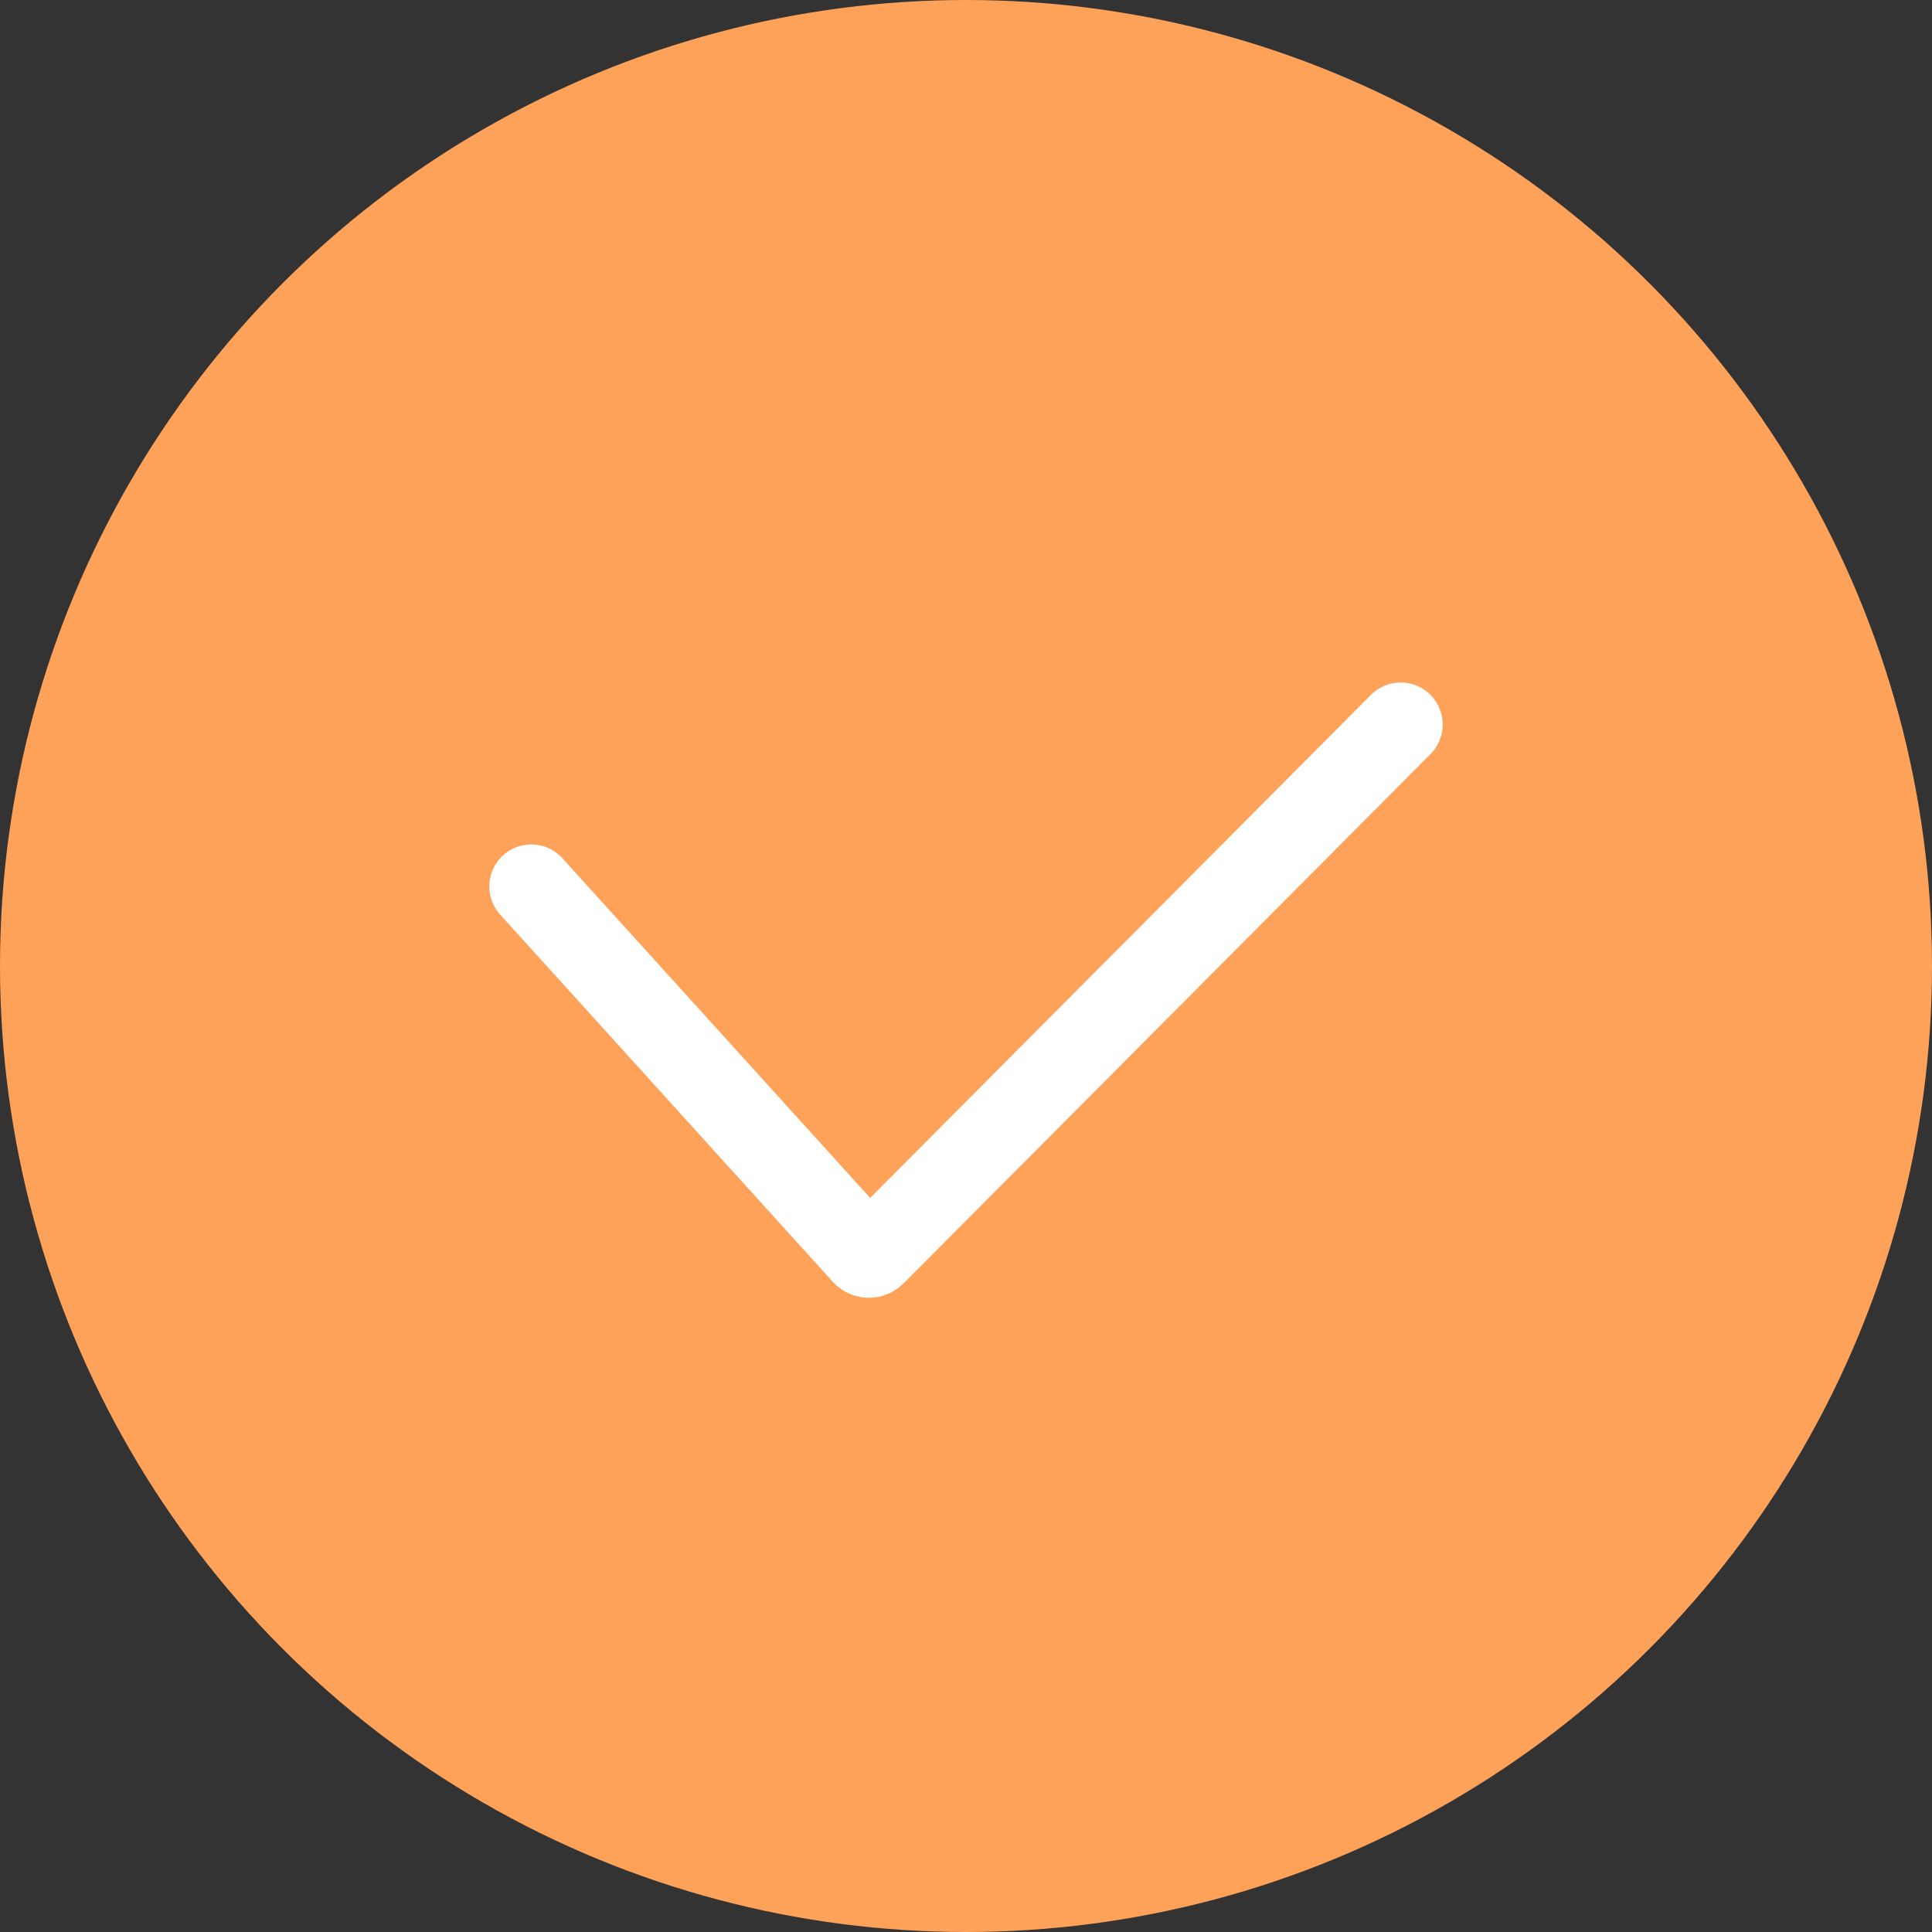<svg xmlns="http://www.w3.org/2000/svg" width="40" height="40" viewBox="0 0 40 40">
    <rect x="0" y="0" width="40" height="40" fill="#333333" stroke="none"/>
    <g fill="none" fill-rule="evenodd">
        <circle cx="20" cy="20" r="20" fill="#FFA259"/>
        <path stroke="#FFF" stroke-linecap="round" stroke-linejoin="bevel" stroke-width="1.739" d="M11 18.353l6.887 7.602c.055.06.148.06.208 0L29 15"/>
    </g>
</svg>
